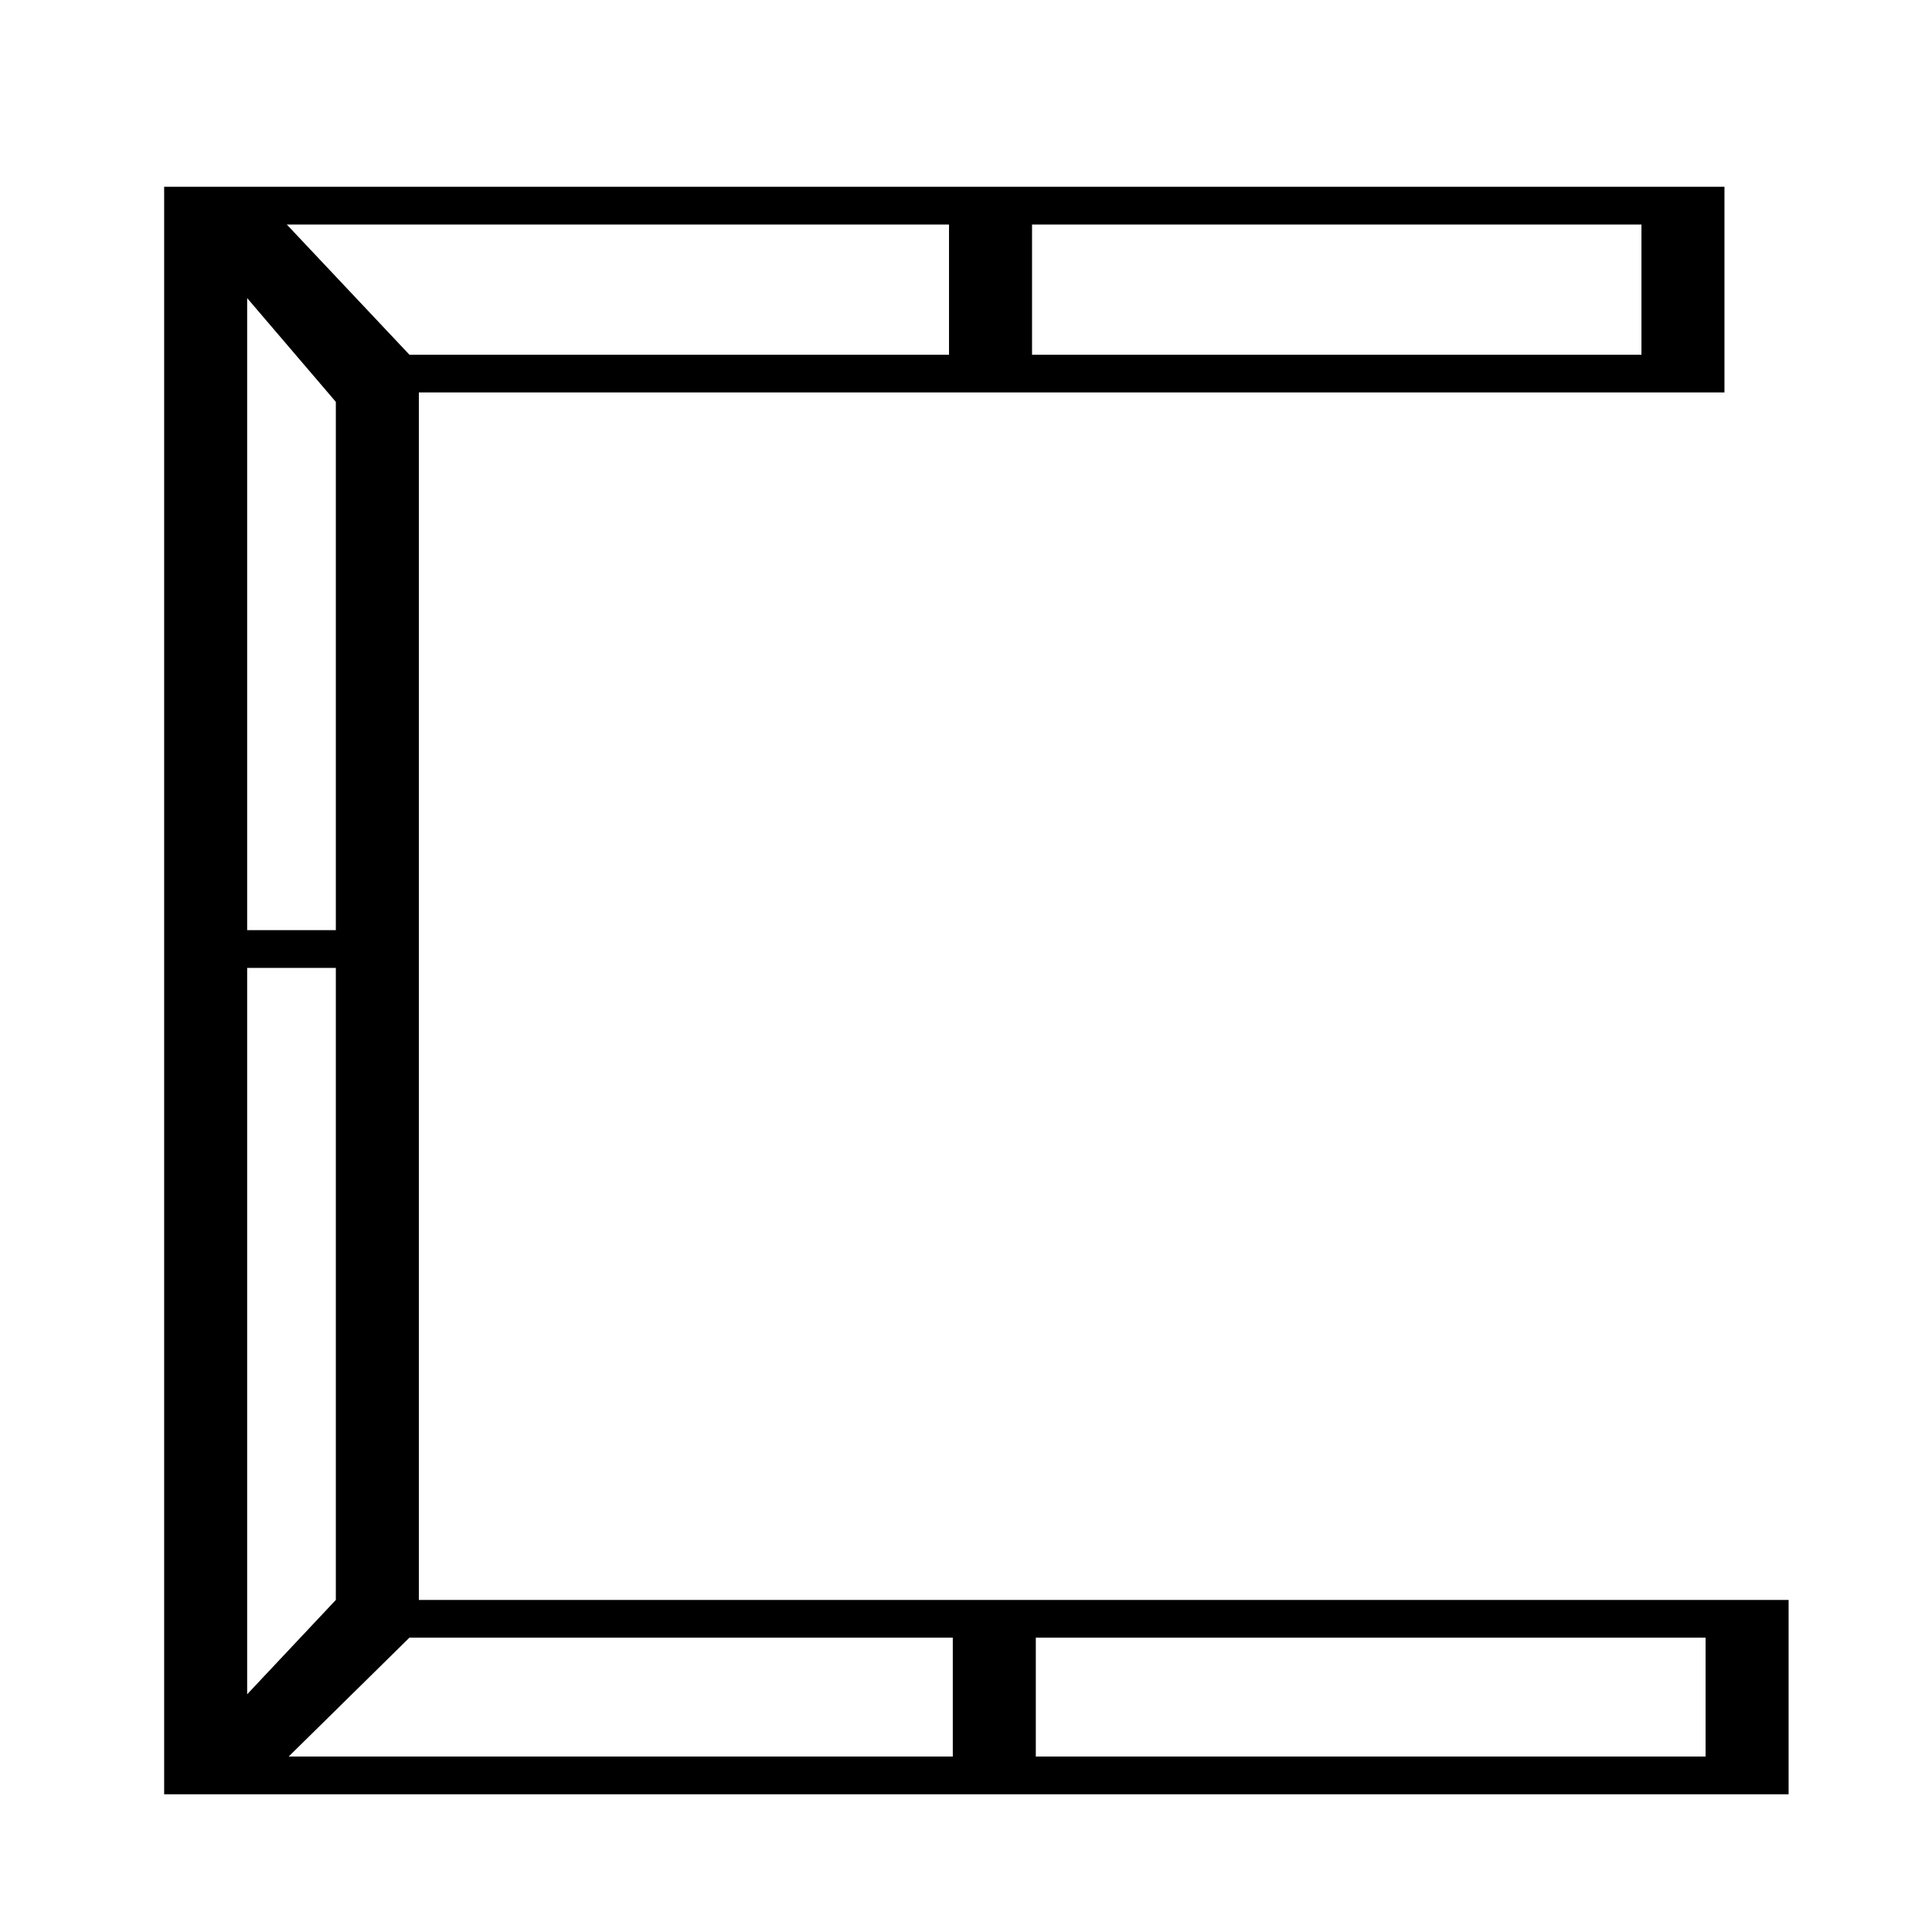 <?xml version="1.0" standalone="no"?>
<!DOCTYPE svg PUBLIC "-//W3C//DTD SVG 1.1//EN" "http://www.w3.org/Graphics/SVG/1.1/DTD/svg11.dtd" >
<svg xmlns="http://www.w3.org/2000/svg" xmlns:xlink="http://www.w3.org/1999/xlink" version="1.1" viewBox="0 -205 1024 1024">
  <g transform="matrix(1 0 0 -1 0 819)">
   <path fill="currentColor"
d="M222 176h726v-103h-861v852h827v-109h-692v-640zM549 93h355v63h-355v-63zM870 836v69h-323v-69h323zM152 905l65 -69h286v69h-351zM217 156l-64 -63h352v63h-288zM131 511v-385l47 50v335h-47zM131 866v-335h47v280z" />
  </g>

</svg>
